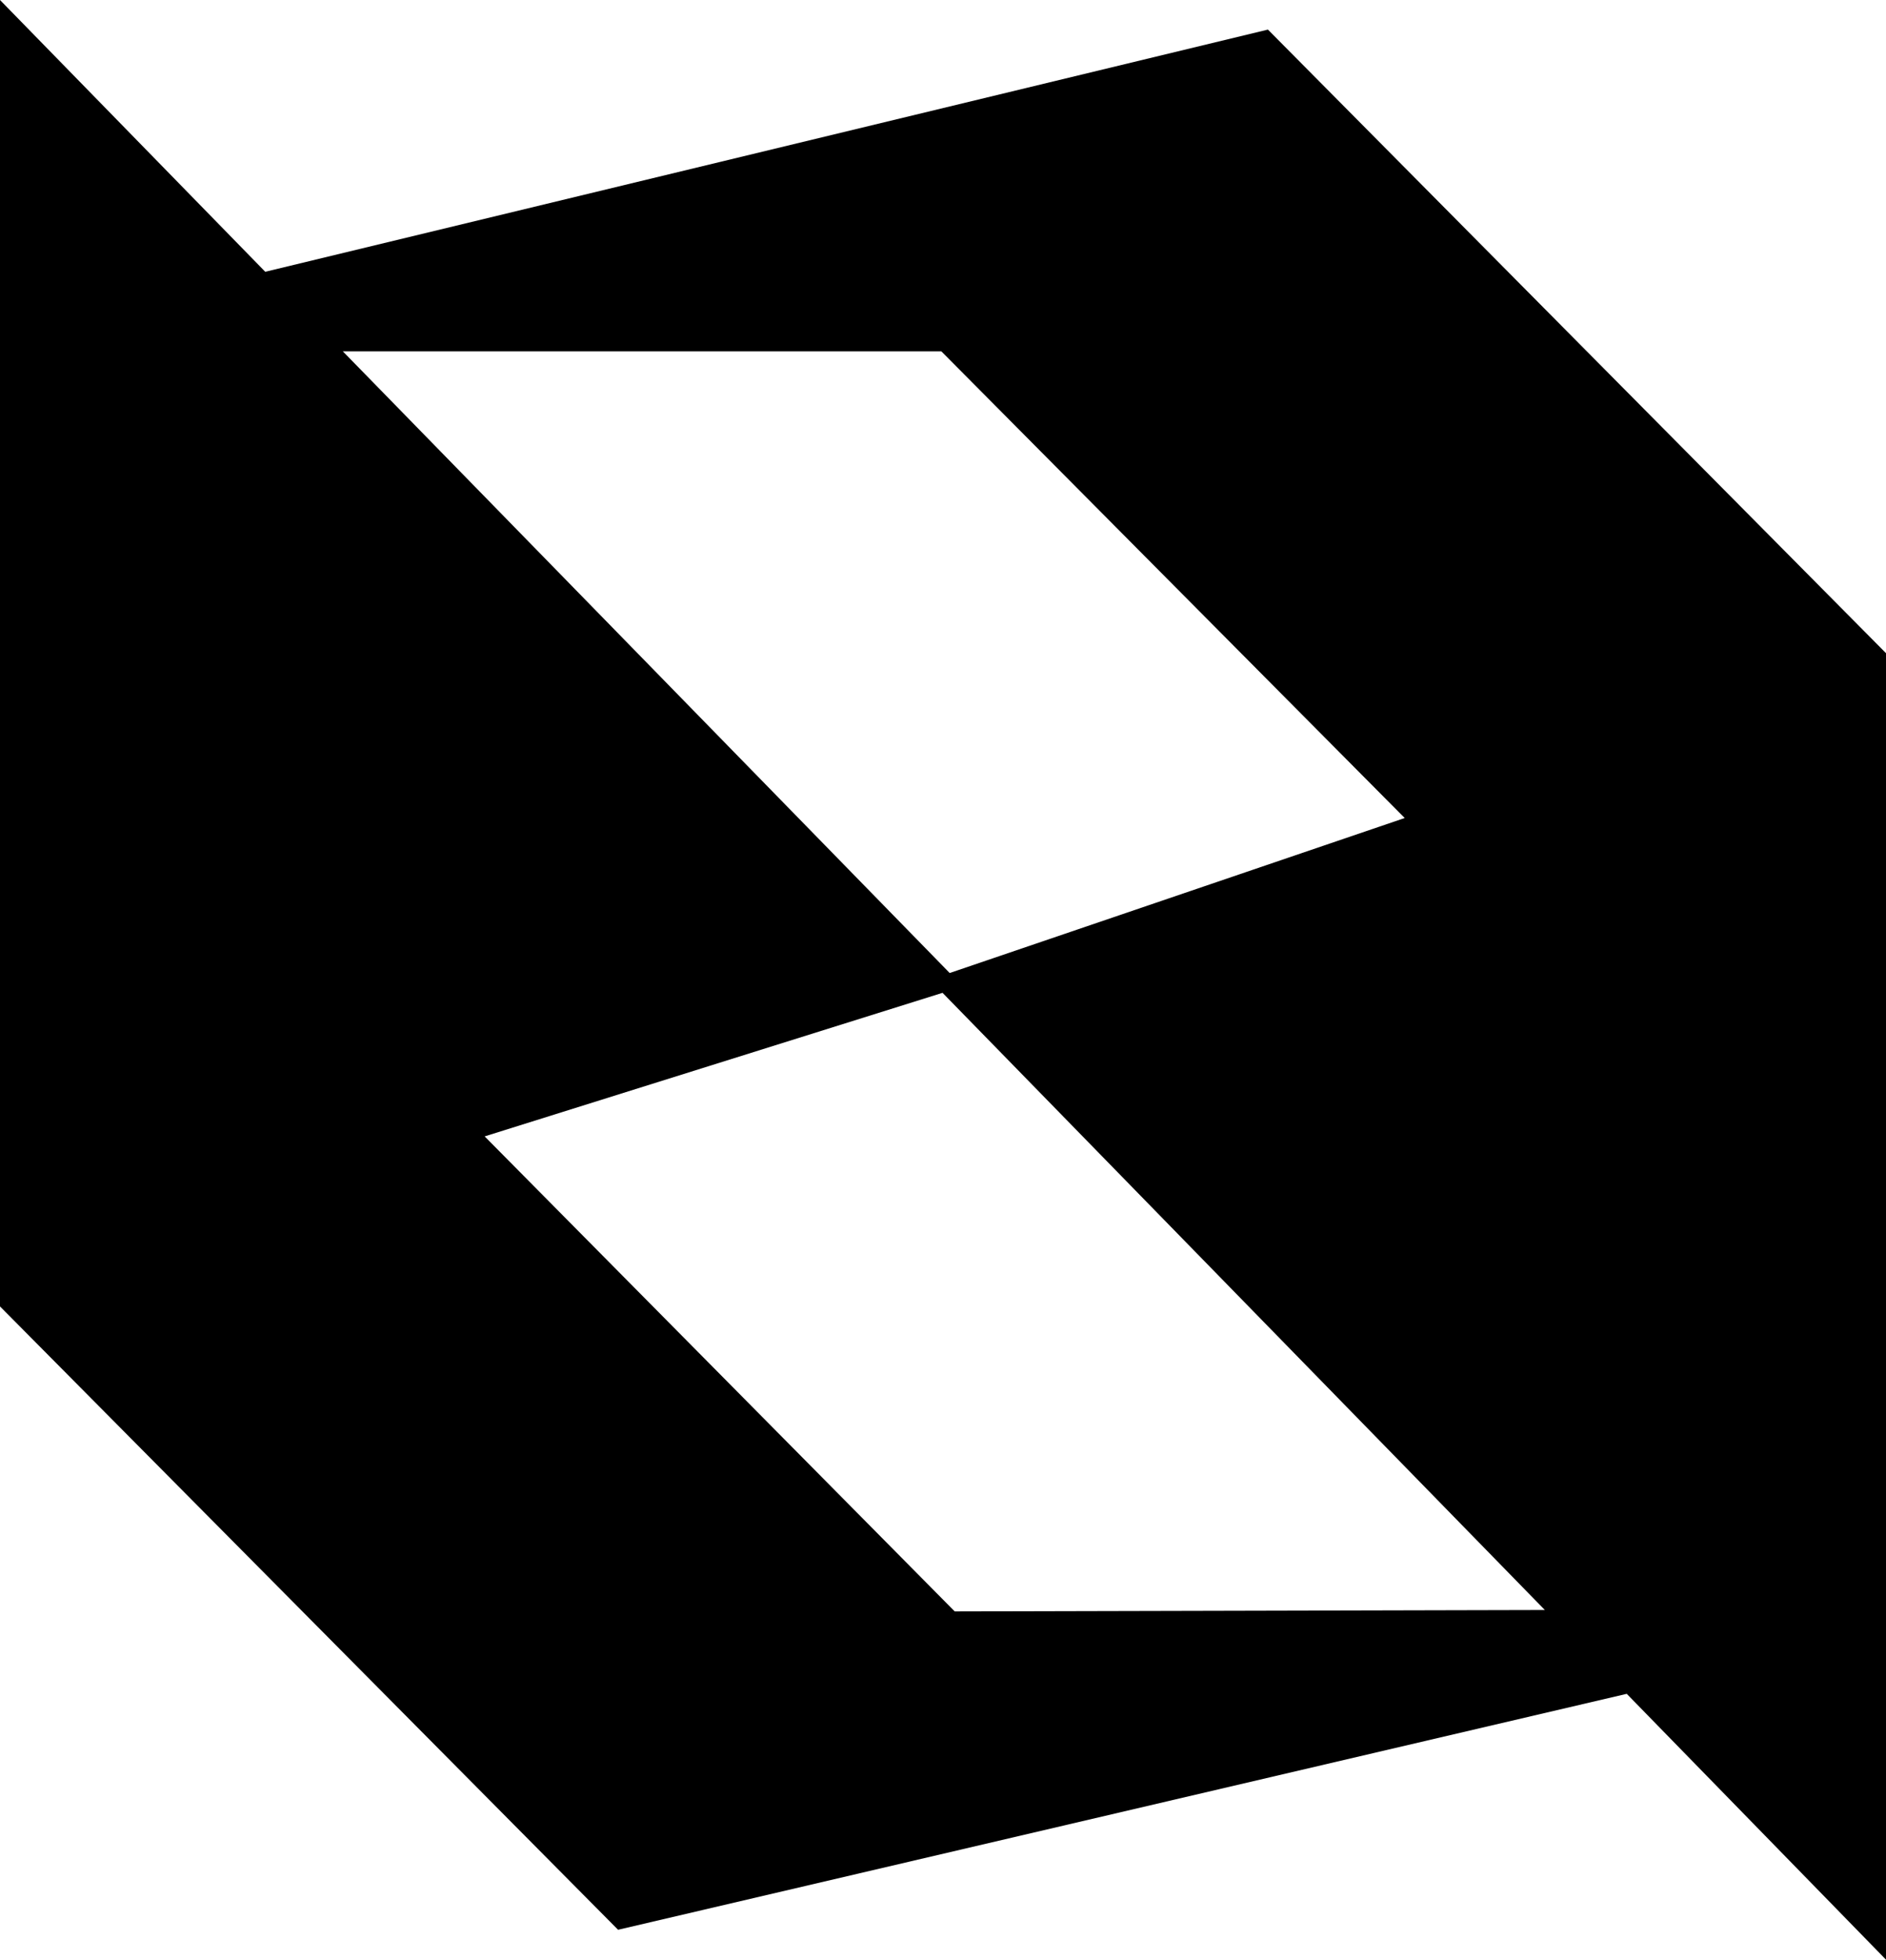 <svg xmlns="http://www.w3.org/2000/svg" width="542.958" height="563.931"><path d="M274.848 463.71 139.527 327.018l131.82-41.313 173.397 177.602-169.896.405Zm-3.853-362.61 133.404 134.3-130.994 44.604L98.69 101.1Zm271.963 86.865L365.022 8.515 76.362 78.21 0 0v375.948l177.936 179.379 290.385-67.898 74.637 76.502z"/></svg>